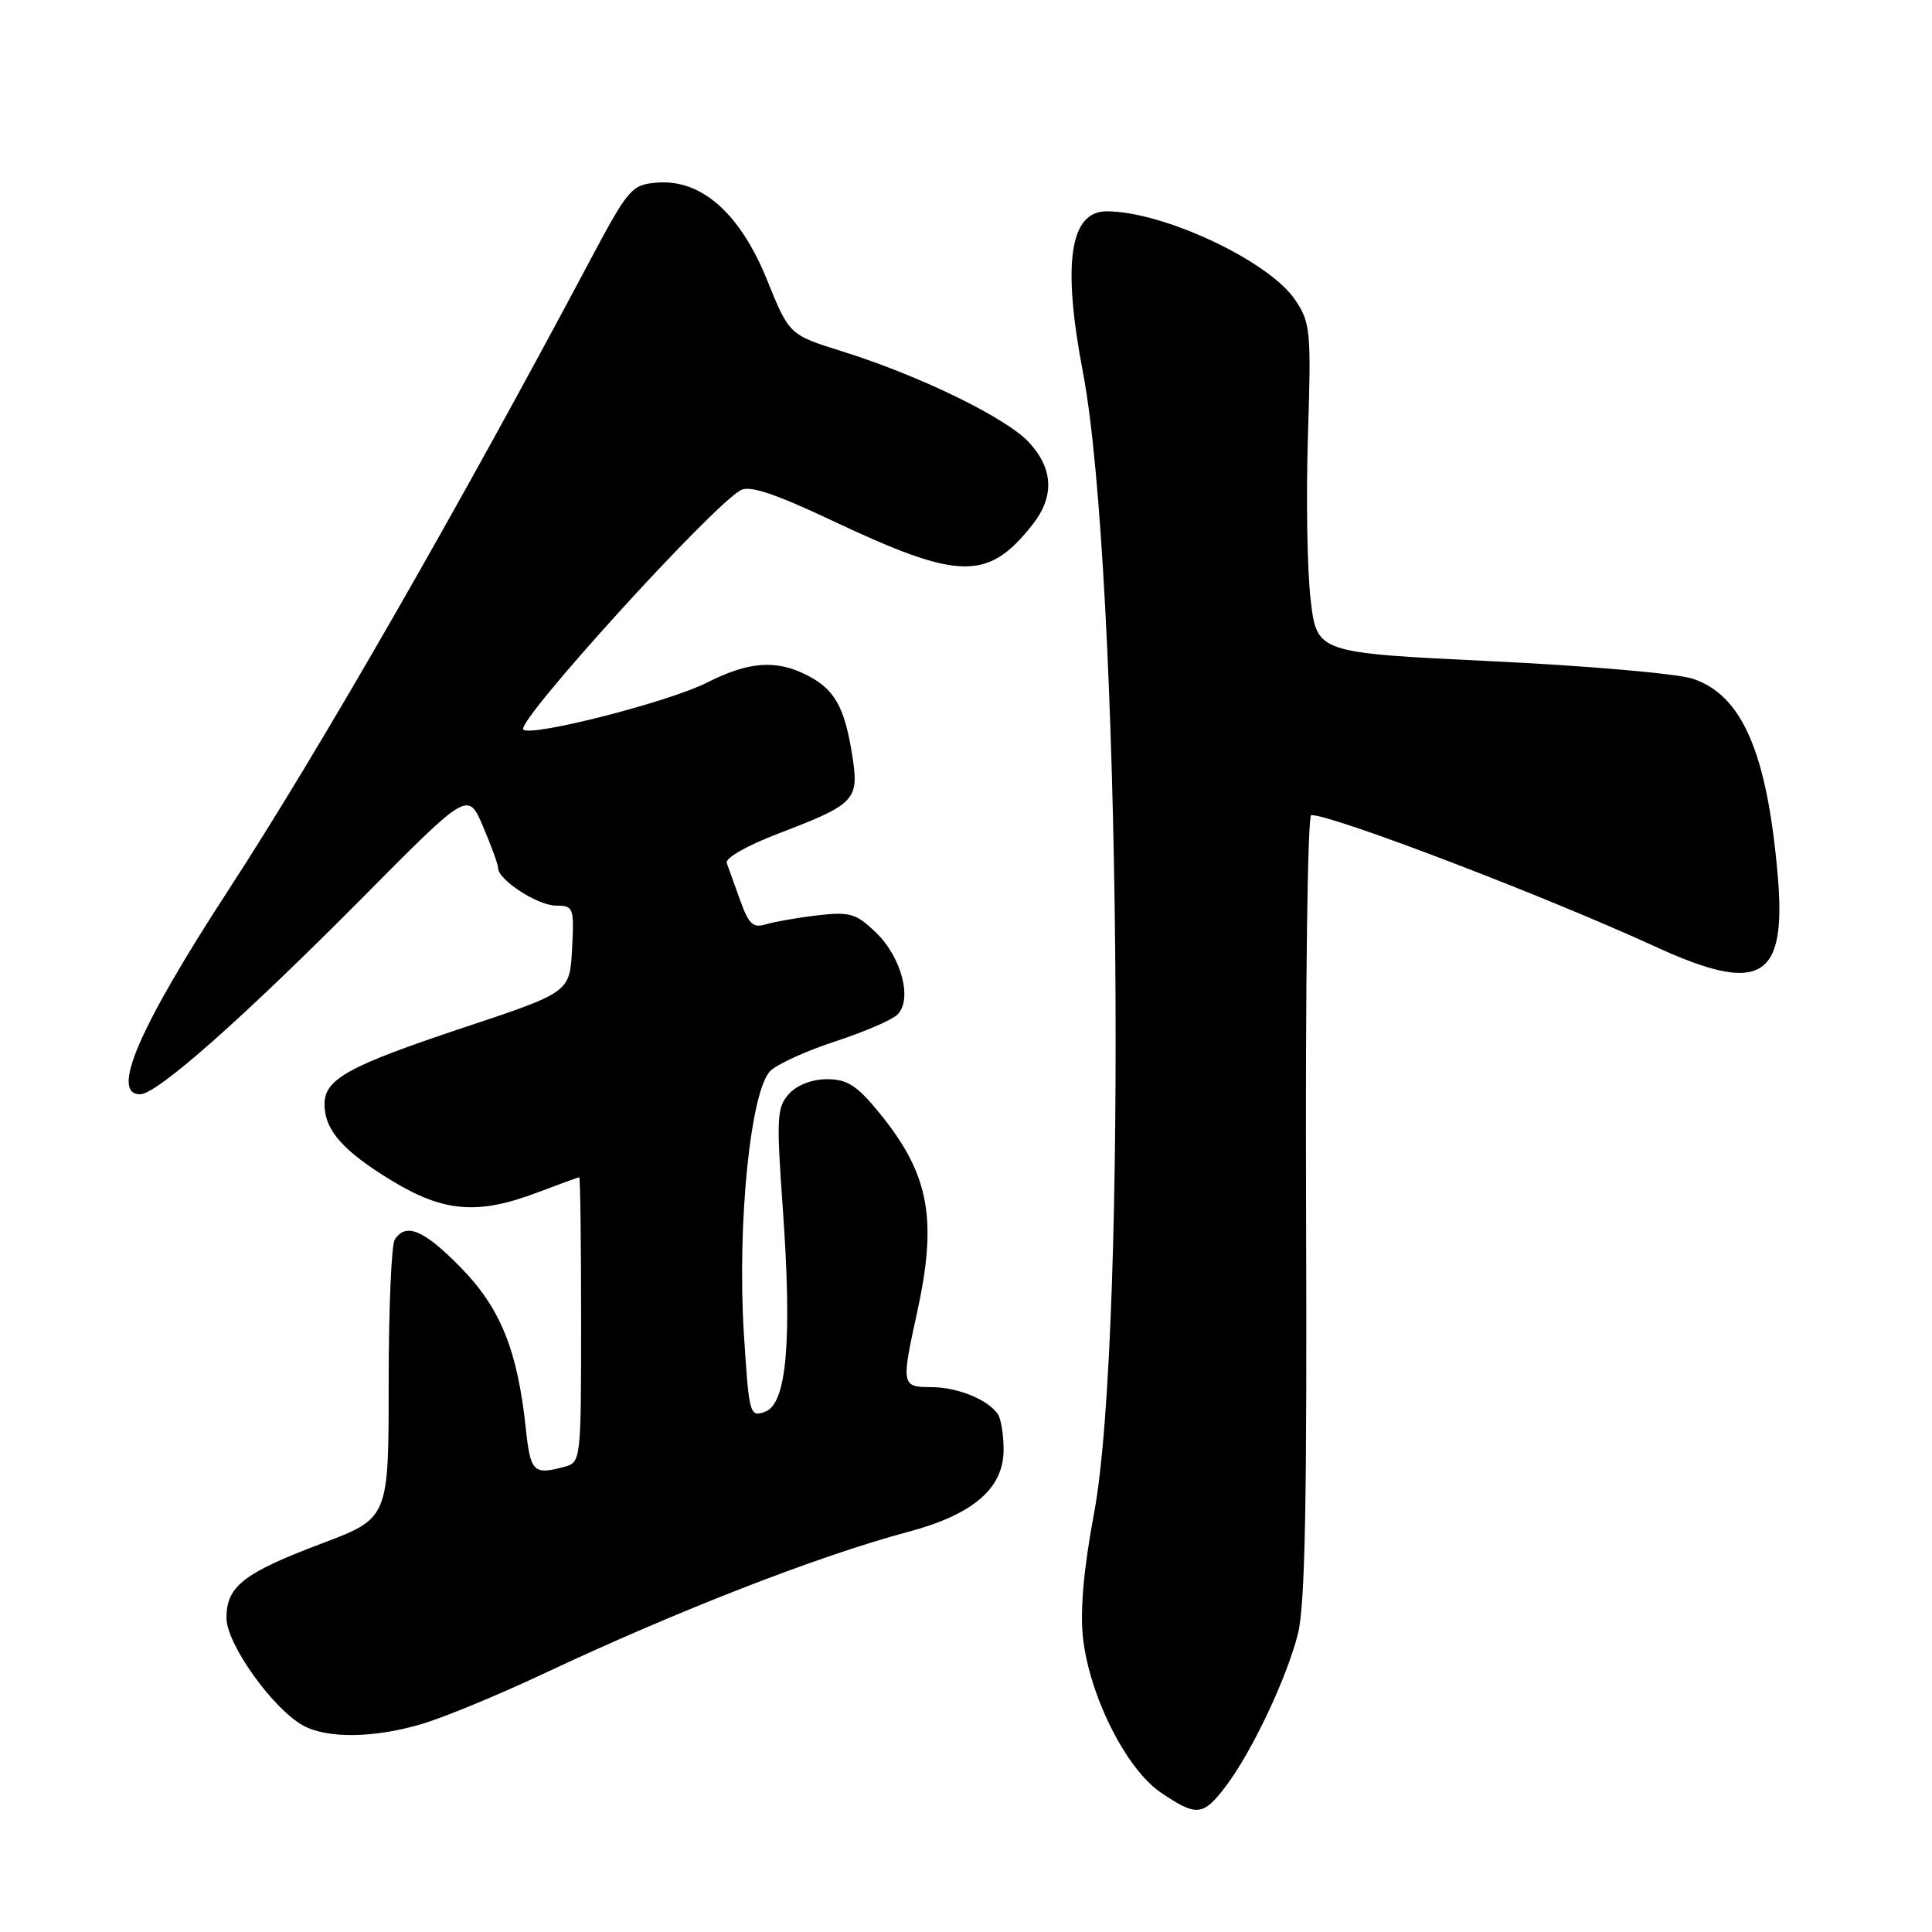 <?xml version="1.0" encoding="UTF-8" standalone="no"?>
<!DOCTYPE svg PUBLIC "-//W3C//DTD SVG 1.1//EN" "http://www.w3.org/Graphics/SVG/1.1/DTD/svg11.dtd" >
<svg xmlns="http://www.w3.org/2000/svg" xmlns:xlink="http://www.w3.org/1999/xlink" version="1.1" viewBox="0 0 256 256">
 <g >
 <path fill="currentColor"
d=" M 162.38 236.75 C 165.84 232.20 170.48 222.43 171.98 216.50 C 172.94 212.73 173.20 198.74 173.06 159.75 C 172.96 130.77 173.26 108.00 173.75 108.00 C 176.67 108.00 204.73 118.73 219.31 125.42 C 233.31 131.85 236.77 129.82 235.55 115.90 C 234.14 99.71 230.83 92.09 224.28 89.93 C 222.26 89.26 210.23 88.21 197.55 87.61 C 174.50 86.50 174.50 86.50 173.67 79.50 C 173.21 75.65 173.05 65.85 173.31 57.73 C 173.75 43.82 173.65 42.77 171.61 39.73 C 168.15 34.58 154.14 28.00 146.63 28.00 C 141.75 28.00 140.74 34.90 143.49 49.31 C 148.45 75.19 149.44 176.70 144.97 200.50 C 143.60 207.82 143.10 213.34 143.50 217.00 C 144.34 224.68 149.22 234.40 153.80 237.51 C 158.54 240.73 159.40 240.65 162.38 236.75 Z  M 55.93 228.43 C 58.84 227.56 66.01 224.60 71.86 221.85 C 89.73 213.44 108.47 206.14 120.37 202.97 C 128.98 200.67 133.01 197.19 132.98 192.06 C 132.98 190.10 132.64 188.00 132.23 187.40 C 130.94 185.46 126.86 183.80 123.38 183.80 C 119.46 183.80 119.41 183.52 121.50 174.00 C 124.26 161.44 123.14 155.53 116.41 147.33 C 113.54 143.83 112.24 143.00 109.59 143.00 C 107.61 143.00 105.61 143.77 104.54 144.95 C 102.94 146.73 102.86 148.09 103.73 160.20 C 104.97 177.71 104.25 186.00 101.39 187.06 C 99.34 187.81 99.25 187.48 98.57 176.75 C 97.65 162.09 99.48 144.19 102.15 141.83 C 103.18 140.91 107.06 139.16 110.77 137.96 C 114.47 136.75 118.12 135.18 118.88 134.47 C 120.95 132.52 119.48 126.83 116.04 123.54 C 113.43 121.03 112.60 120.79 108.31 121.29 C 105.66 121.60 102.59 122.14 101.47 122.48 C 99.80 123.01 99.20 122.44 98.08 119.31 C 97.33 117.21 96.53 114.99 96.30 114.36 C 96.05 113.71 98.99 112.03 103.19 110.43 C 113.40 106.52 113.86 106.03 112.92 100.05 C 111.91 93.70 110.61 91.37 107.02 89.51 C 102.90 87.38 99.24 87.63 93.70 90.44 C 88.65 93.01 70.35 97.68 69.34 96.67 C 68.32 95.65 94.24 67.11 98.15 64.95 C 99.34 64.29 102.69 65.41 110.28 68.99 C 127.15 76.95 130.91 77.02 136.84 69.48 C 139.74 65.79 139.57 62.09 136.34 58.61 C 133.31 55.34 121.82 49.75 111.54 46.54 C 104.58 44.36 104.58 44.36 101.63 37.07 C 98.05 28.24 92.92 23.71 87.03 24.20 C 83.65 24.49 83.27 24.93 77.92 35.00 C 60.45 67.85 42.20 99.61 30.31 117.87 C 18.41 136.15 14.58 145.00 18.57 145.00 C 20.80 145.00 32.27 134.85 48.25 118.73 C 62.01 104.85 62.01 104.85 64.00 109.51 C 65.10 112.07 66.00 114.55 66.00 115.01 C 66.00 116.59 71.26 120.00 73.68 120.00 C 75.99 120.00 76.09 120.26 75.80 125.74 C 75.50 131.48 75.50 131.48 61.50 136.14 C 46.12 141.26 43.00 142.98 43.00 146.32 C 43.00 149.73 45.45 152.52 51.89 156.43 C 58.81 160.64 63.34 161.00 71.24 158.00 C 74.13 156.90 76.61 156.00 76.75 156.00 C 76.89 156.00 77.00 164.50 77.00 174.88 C 77.00 193.62 76.98 193.77 74.75 194.37 C 70.68 195.46 70.29 195.07 69.67 189.25 C 68.57 178.91 66.32 173.33 61.05 167.95 C 56.16 162.96 53.79 161.96 52.31 164.25 C 51.86 164.94 51.50 173.53 51.50 183.34 C 51.50 201.17 51.50 201.17 42.66 204.51 C 32.24 208.44 30.00 210.20 30.01 214.40 C 30.02 217.84 36.12 226.39 40.15 228.63 C 43.35 230.40 49.56 230.32 55.93 228.43 Z "/>
</g>
</svg>